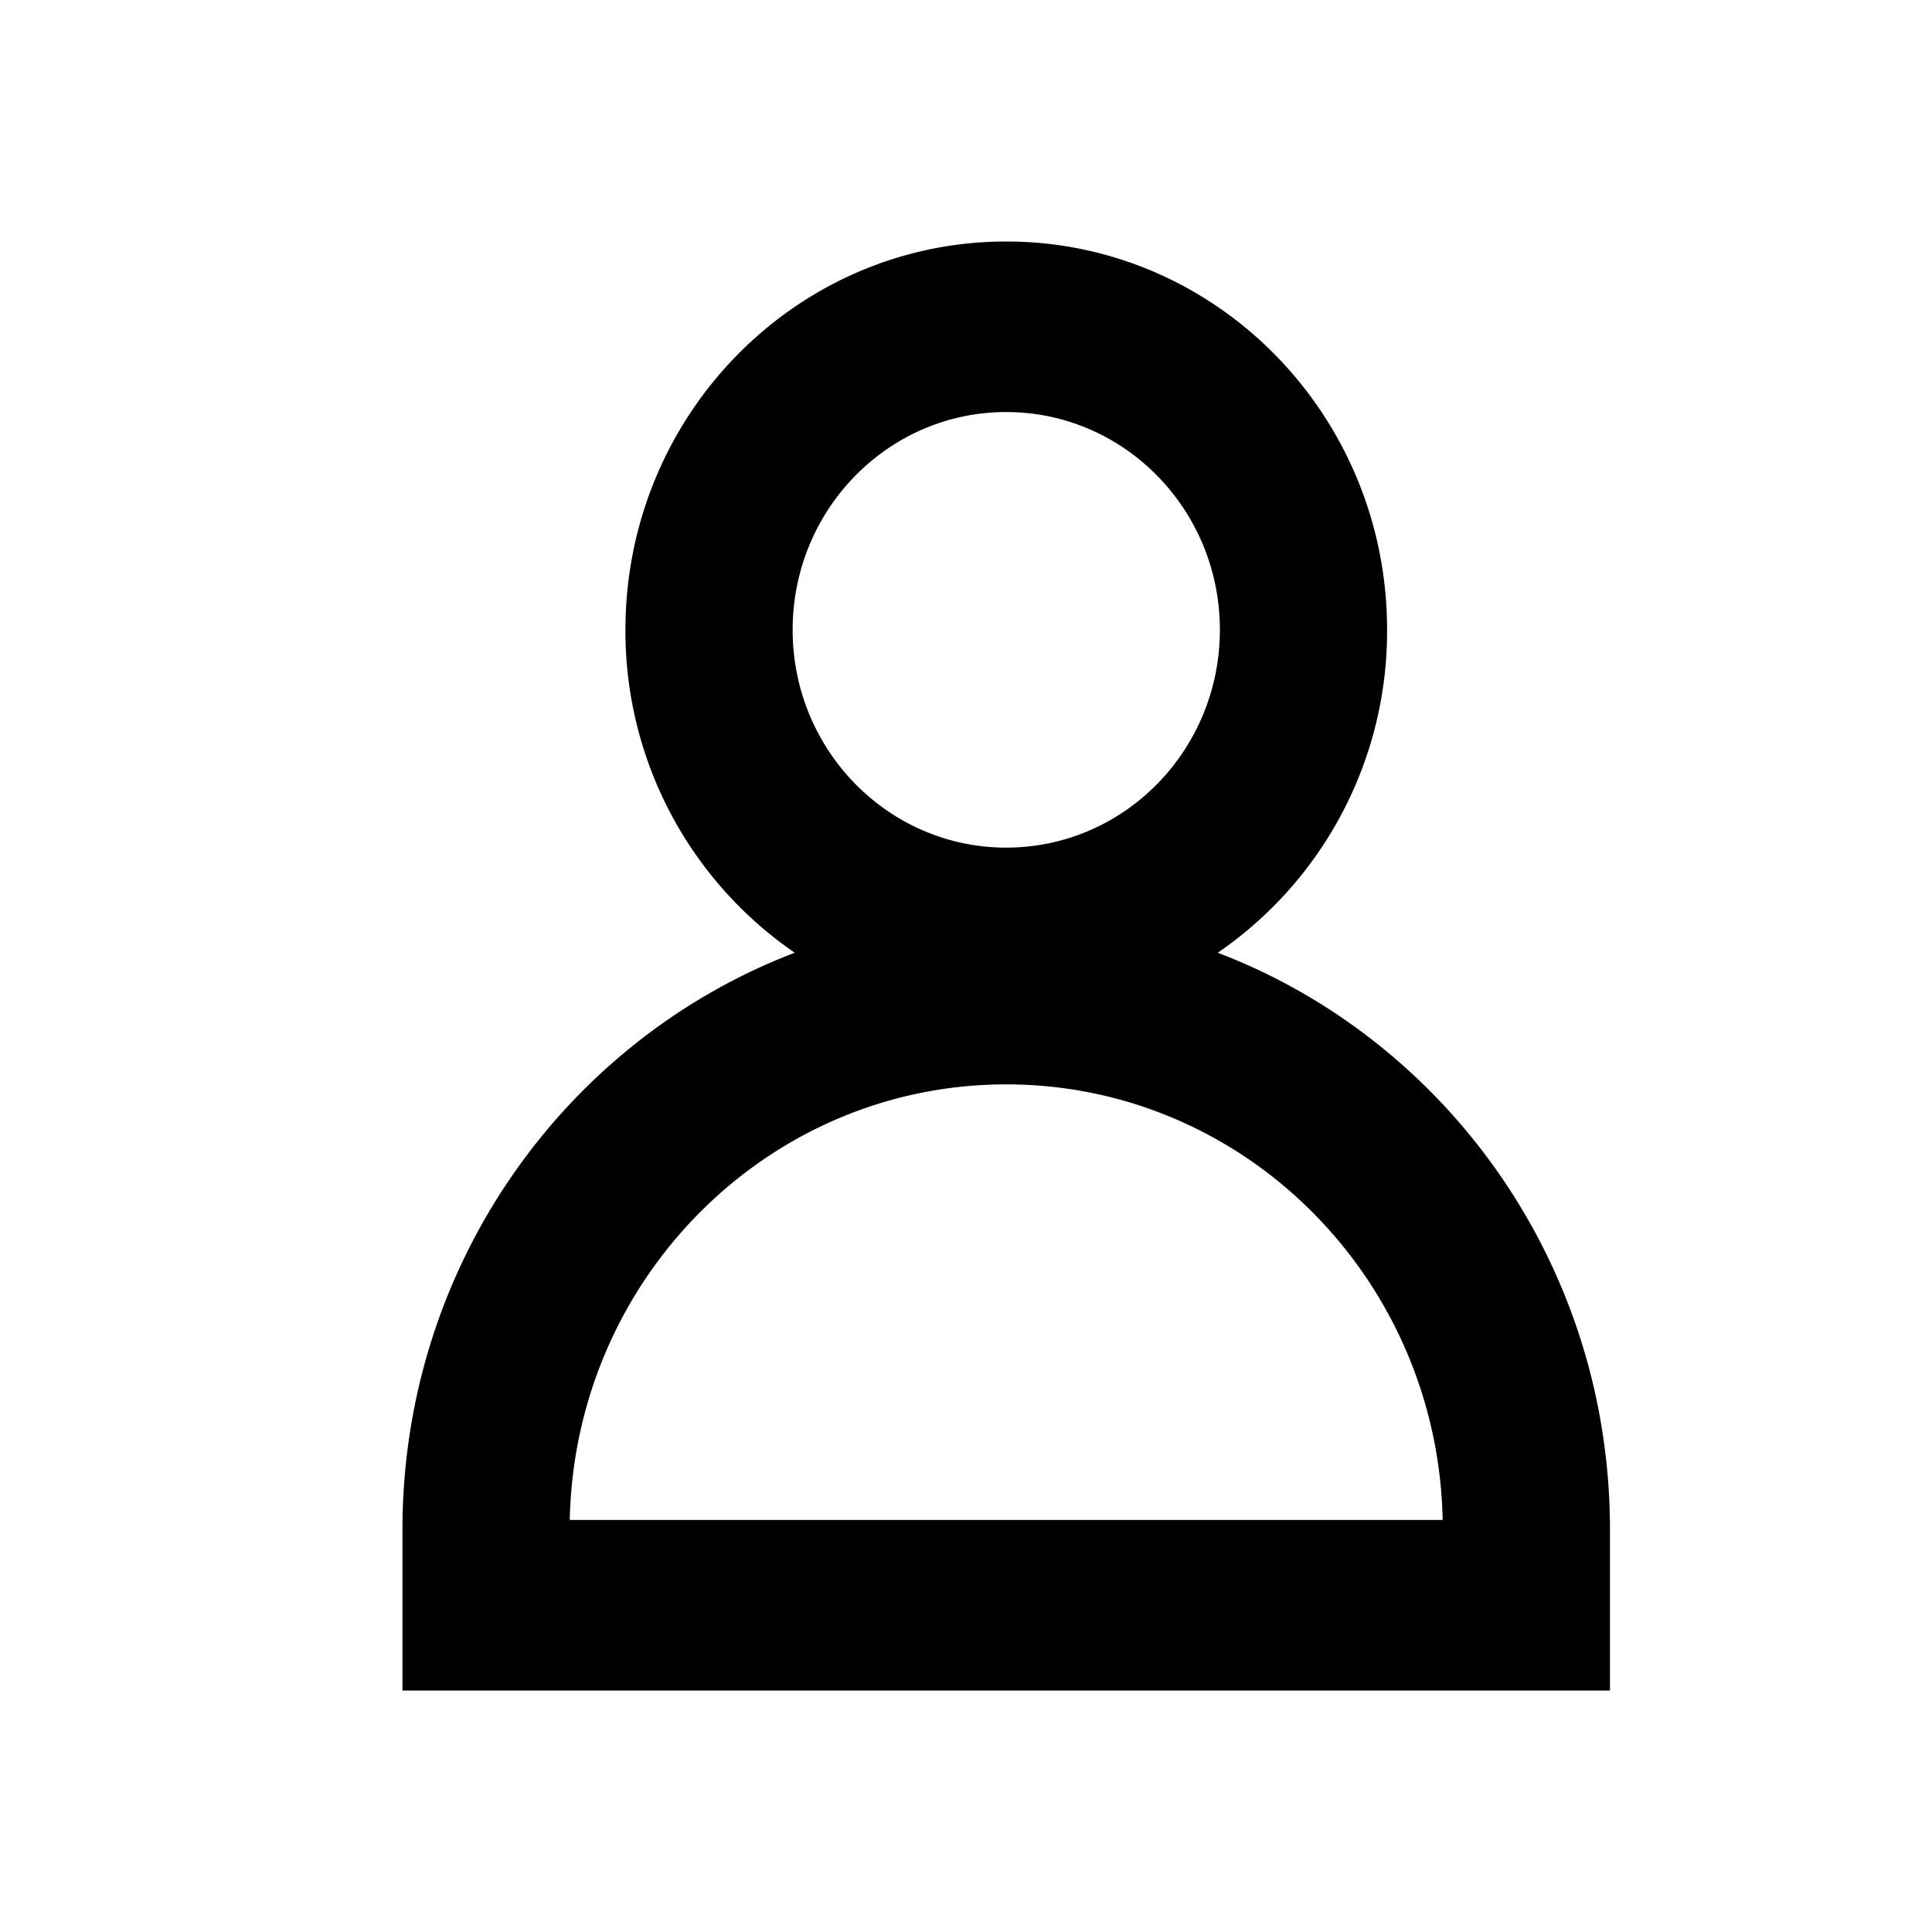 <svg width="22" height="22" viewBox="0 0 22 22" xmlns="http://www.w3.org/2000/svg">
    <path d="M7.122 7.172c0-2.442 1.941-4.422 4.336-4.422 2.395 0 4.337 1.98 4.337 4.422a4.44 4.44 0 0 1-1.928 3.677c2.609.995 4.466 3.56 4.466 6.568v1.833H4.583v-1.833c0-3.008 1.858-5.573 4.467-6.568a4.44 4.44 0 0 1-1.928-3.677zm4.336 2.48c1.344 0 2.433-1.11 2.433-2.48 0-1.37-1.09-2.48-2.433-2.48-1.343 0-2.432 1.11-2.432 2.48 0 1.37 1.089 2.48 2.432 2.48zm0 2.696c-2.71 0-4.913 2.211-4.97 4.96h9.94c-.056-2.749-2.26-4.96-4.97-4.96z" fill-rule="evenodd"/>
</svg>
